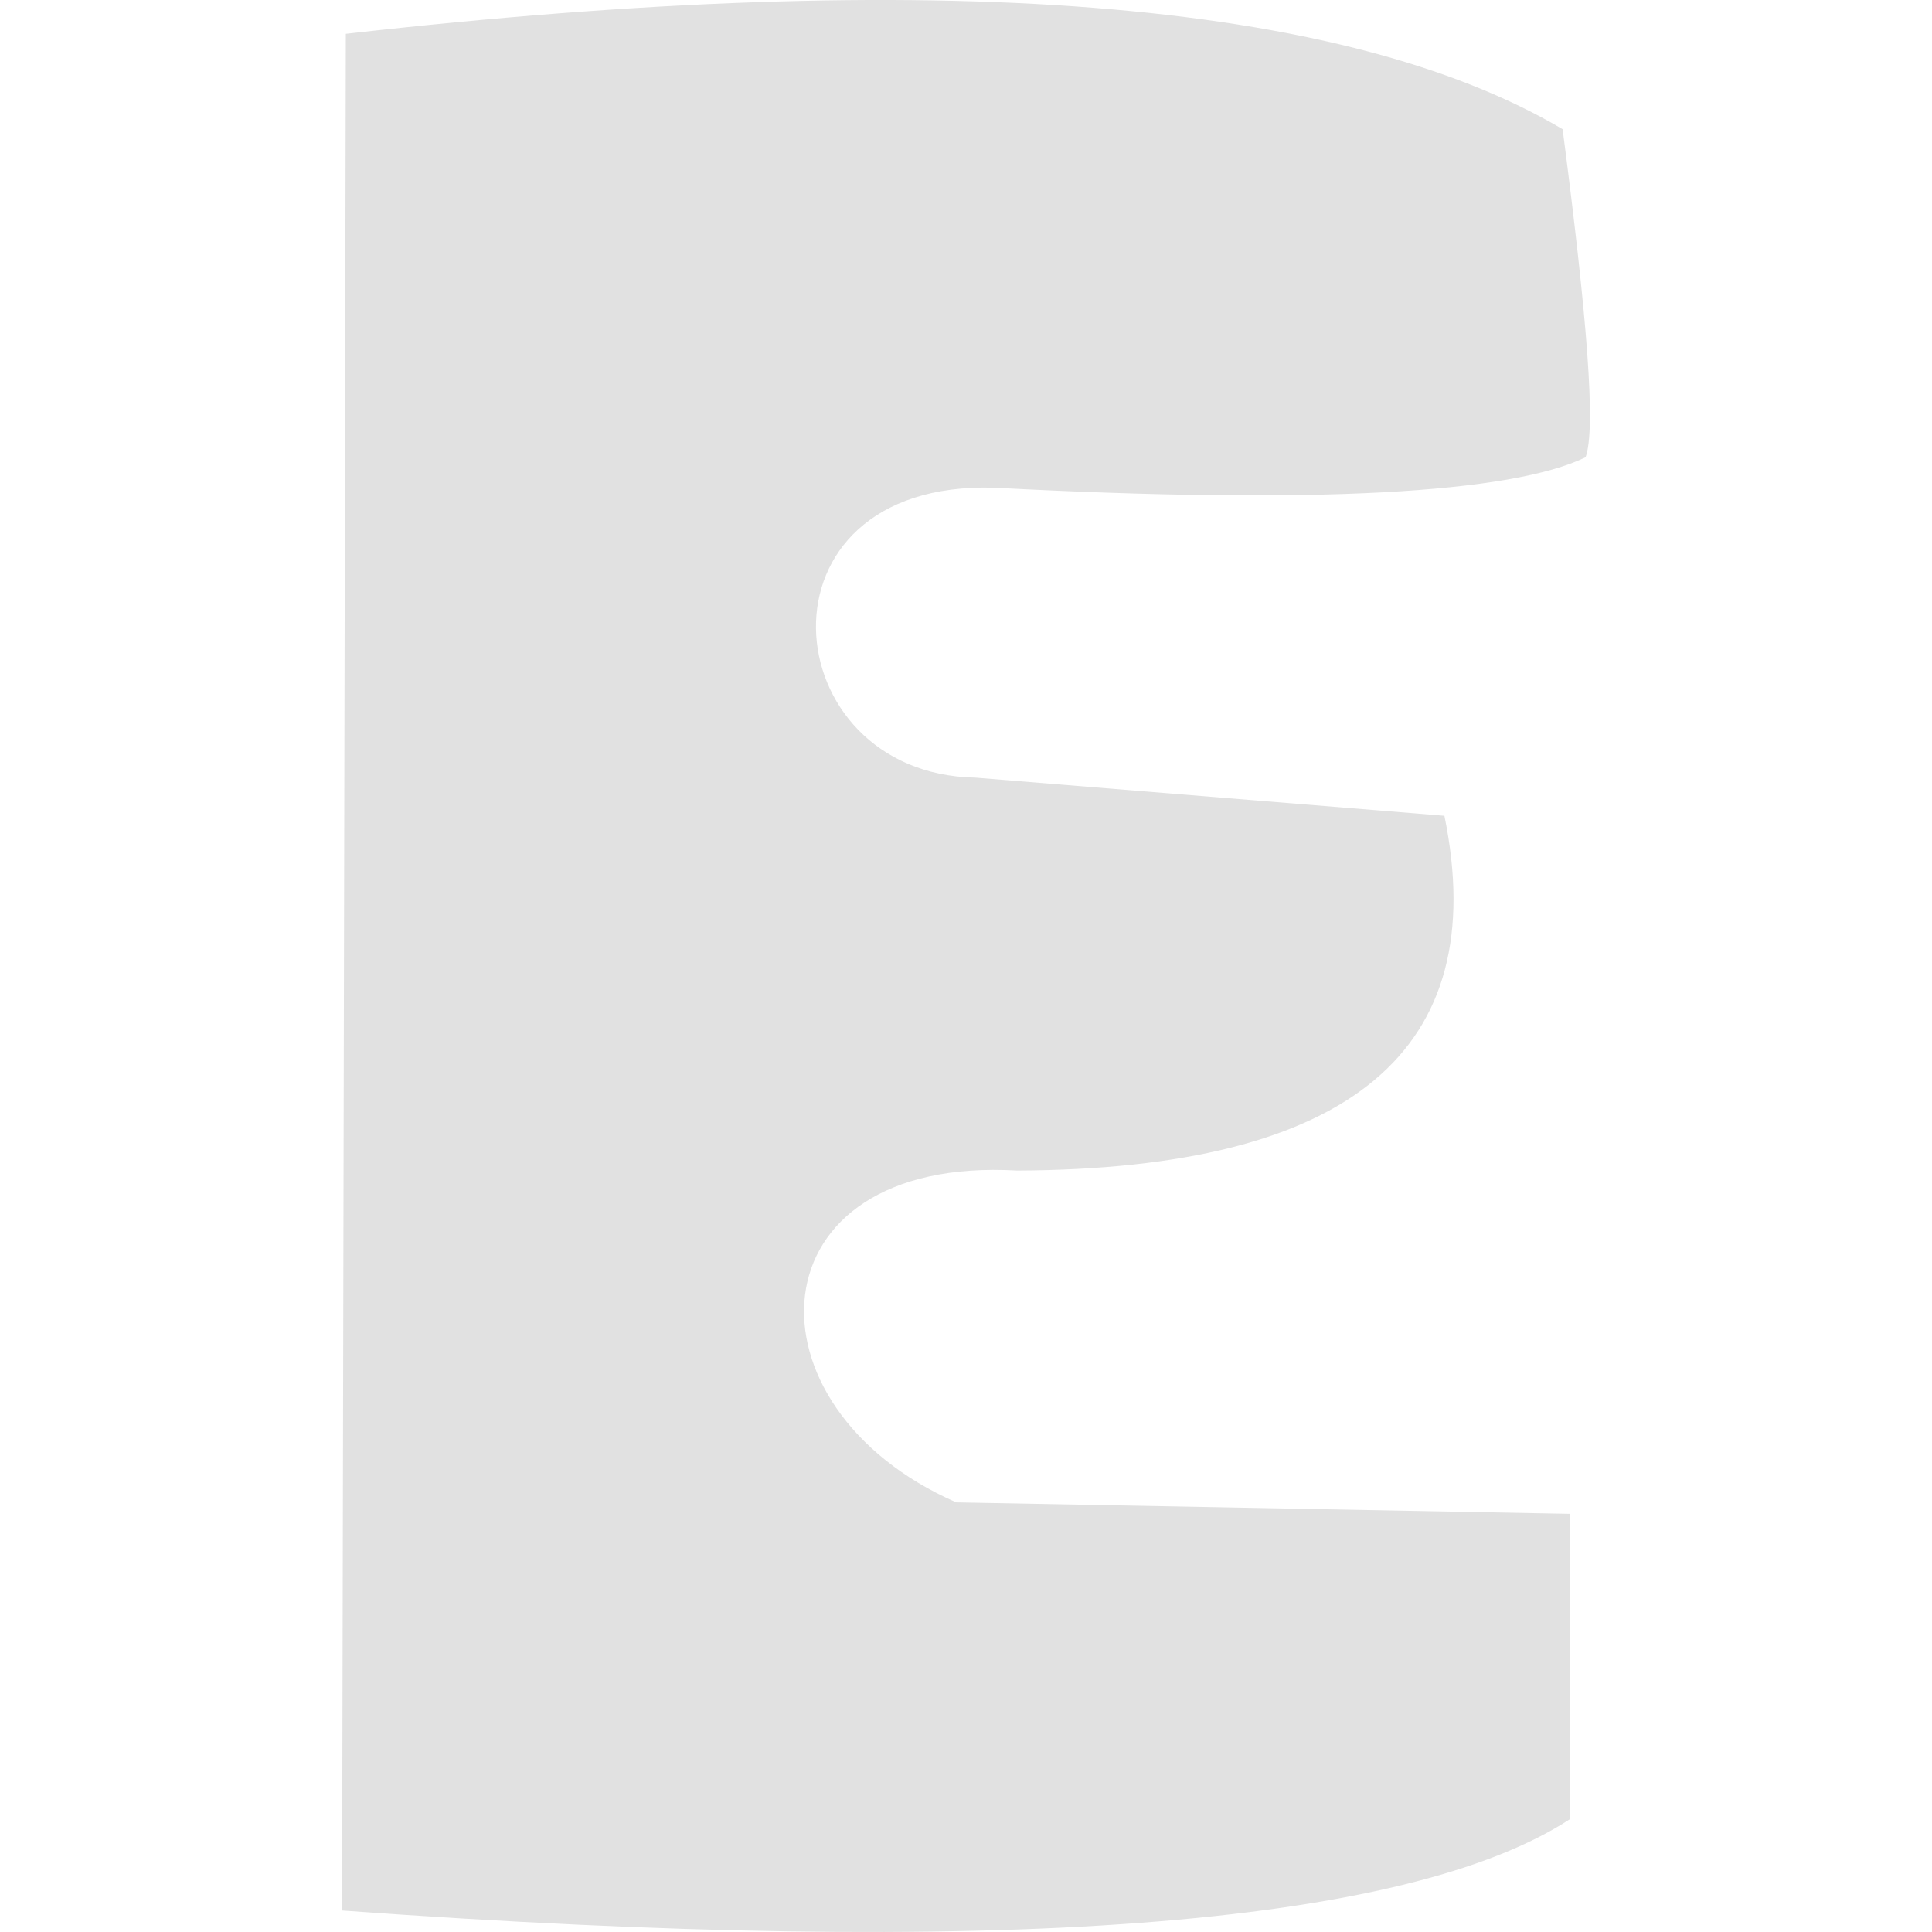 <svg xmlns="http://www.w3.org/2000/svg" style="isolation:isolate" width="16" height="16" version="1.1" id="svg102958"><defs id="defs102950"><style id="current-color-scheme" type="text/css"/><clipPath id="_clipPath_8OquvOytmhQFgI4OHnTVSdMDsv809MCc"><path d="M0 0h16v16H0z" id="path102947"/></clipPath></defs><g clip-path="url(#_clipPath_8OquvOytmhQFgI4OHnTVSdMDsv809MCc)" id="g102956"><path fill-opacity="0" d="M0 0h16v16H0z" id="path102952"/><path d="M2.864.28c4.898-.555 8.267-.282 10.077.79.204 1.568.277 2.484.19 2.717-.614.298-2.236.392-4.896.252-2.054-.063-1.833 2.37-.158 2.401l3.885.316c.397 1.937-.772 2.927-3.538 2.938-2.211-.127-2.306 1.958-.505 2.748l5.085.095v2.527c-1.36.889-4.741 1.152-10.171.758L2.864.28z" fill="currentColor" color="#e1e1e1" id="path102954"/></g></svg>